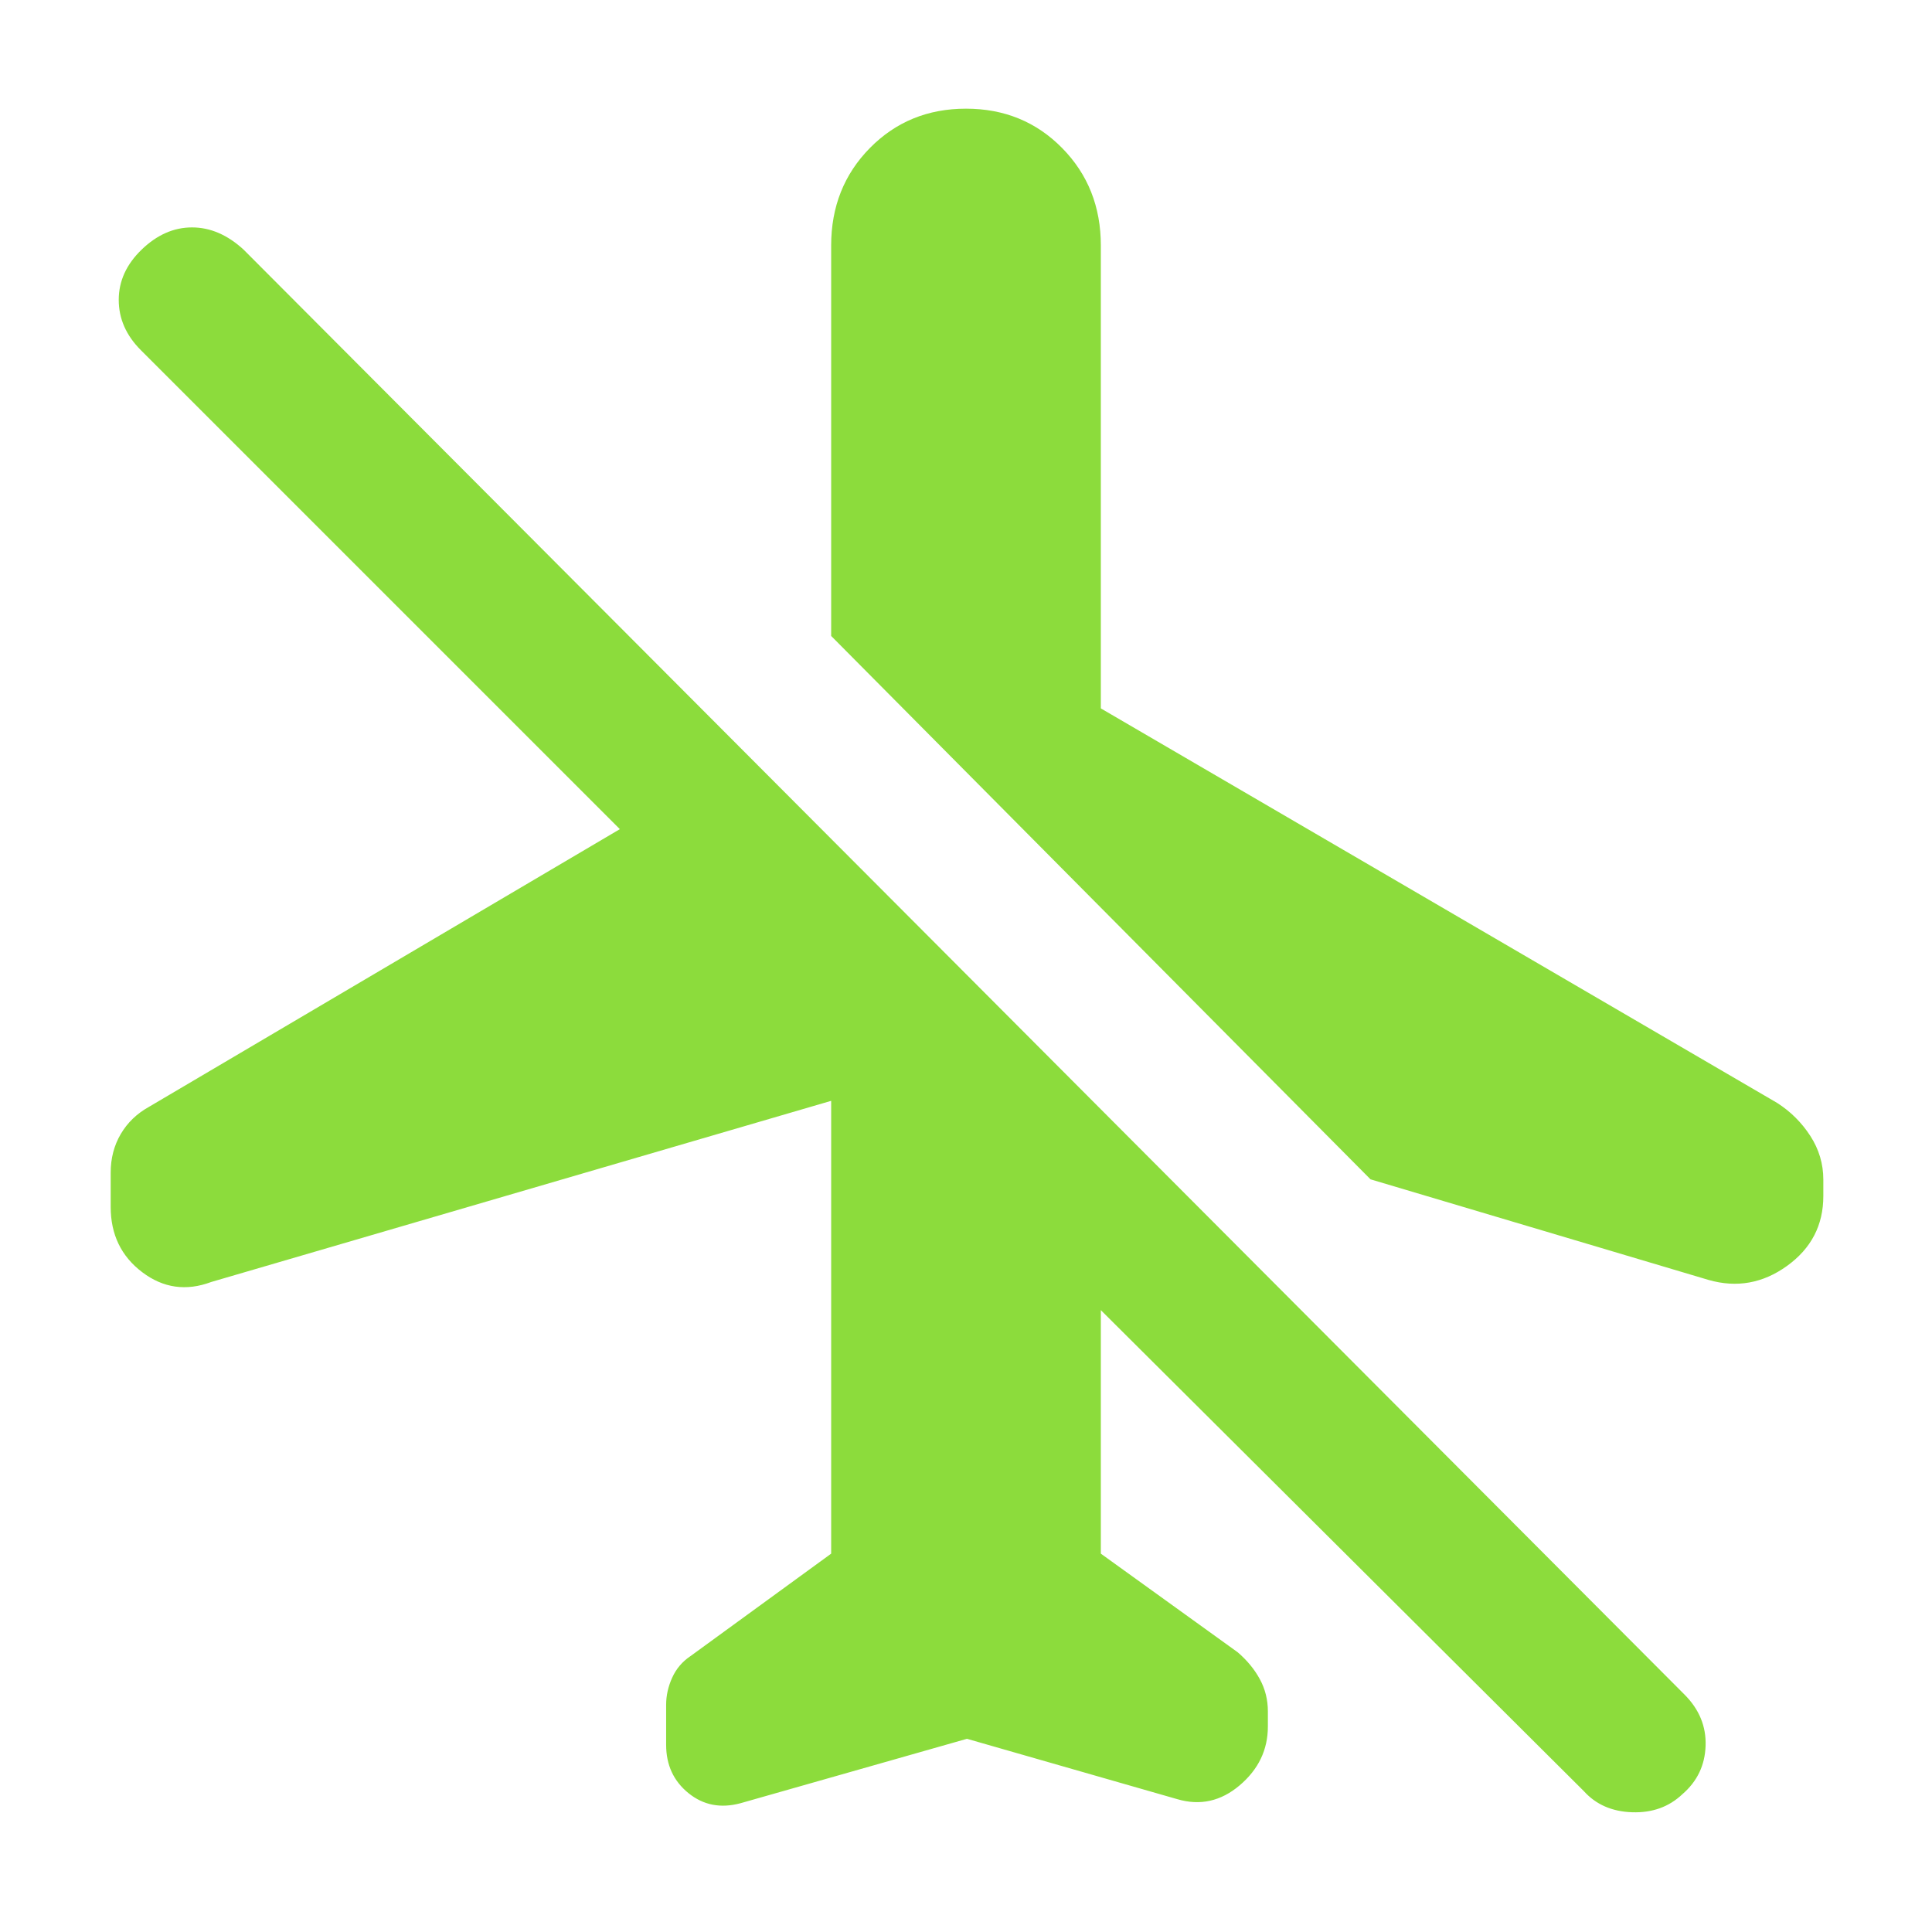 <svg xmlns="http://www.w3.org/2000/svg" height="48" viewBox="0 -960 960 960" width="48"><path fill="rgb(140, 220, 60)" d="M480.48-96 368-64q-14.8 4-25.9-5Q331-78 331-93v-19.9q0-6.84 3-13.47 3-6.63 9.07-10.7L413-188v-225l-308 90q-18.68 7-34.34-4.86Q55-339.71 55-360.29v-17q0-10.71 5-19.21T74-410l234-138L70-786q-11-11-11-25t11.41-25q11.41-11 25-11T121-836l716 718q11 11 10.5 25.5t-11.5 24q-10 9.5-25 9T787-70L547-309v121l68 49q7 6 11 13.36 4 7.36 4 16.04v7.48q0 17.34-14 29.23T585-66L480.48-96ZM480-906q28.5 0 47.75 19.54T547-838v230l336 196q10.05 6.42 16.53 16.42 6.47 10.01 6.47 21.73v8.18Q906-344 888-331t-39 7l-168-50-268-270v-194q0-28.92 19.25-48.46T480-906Z"/></svg>